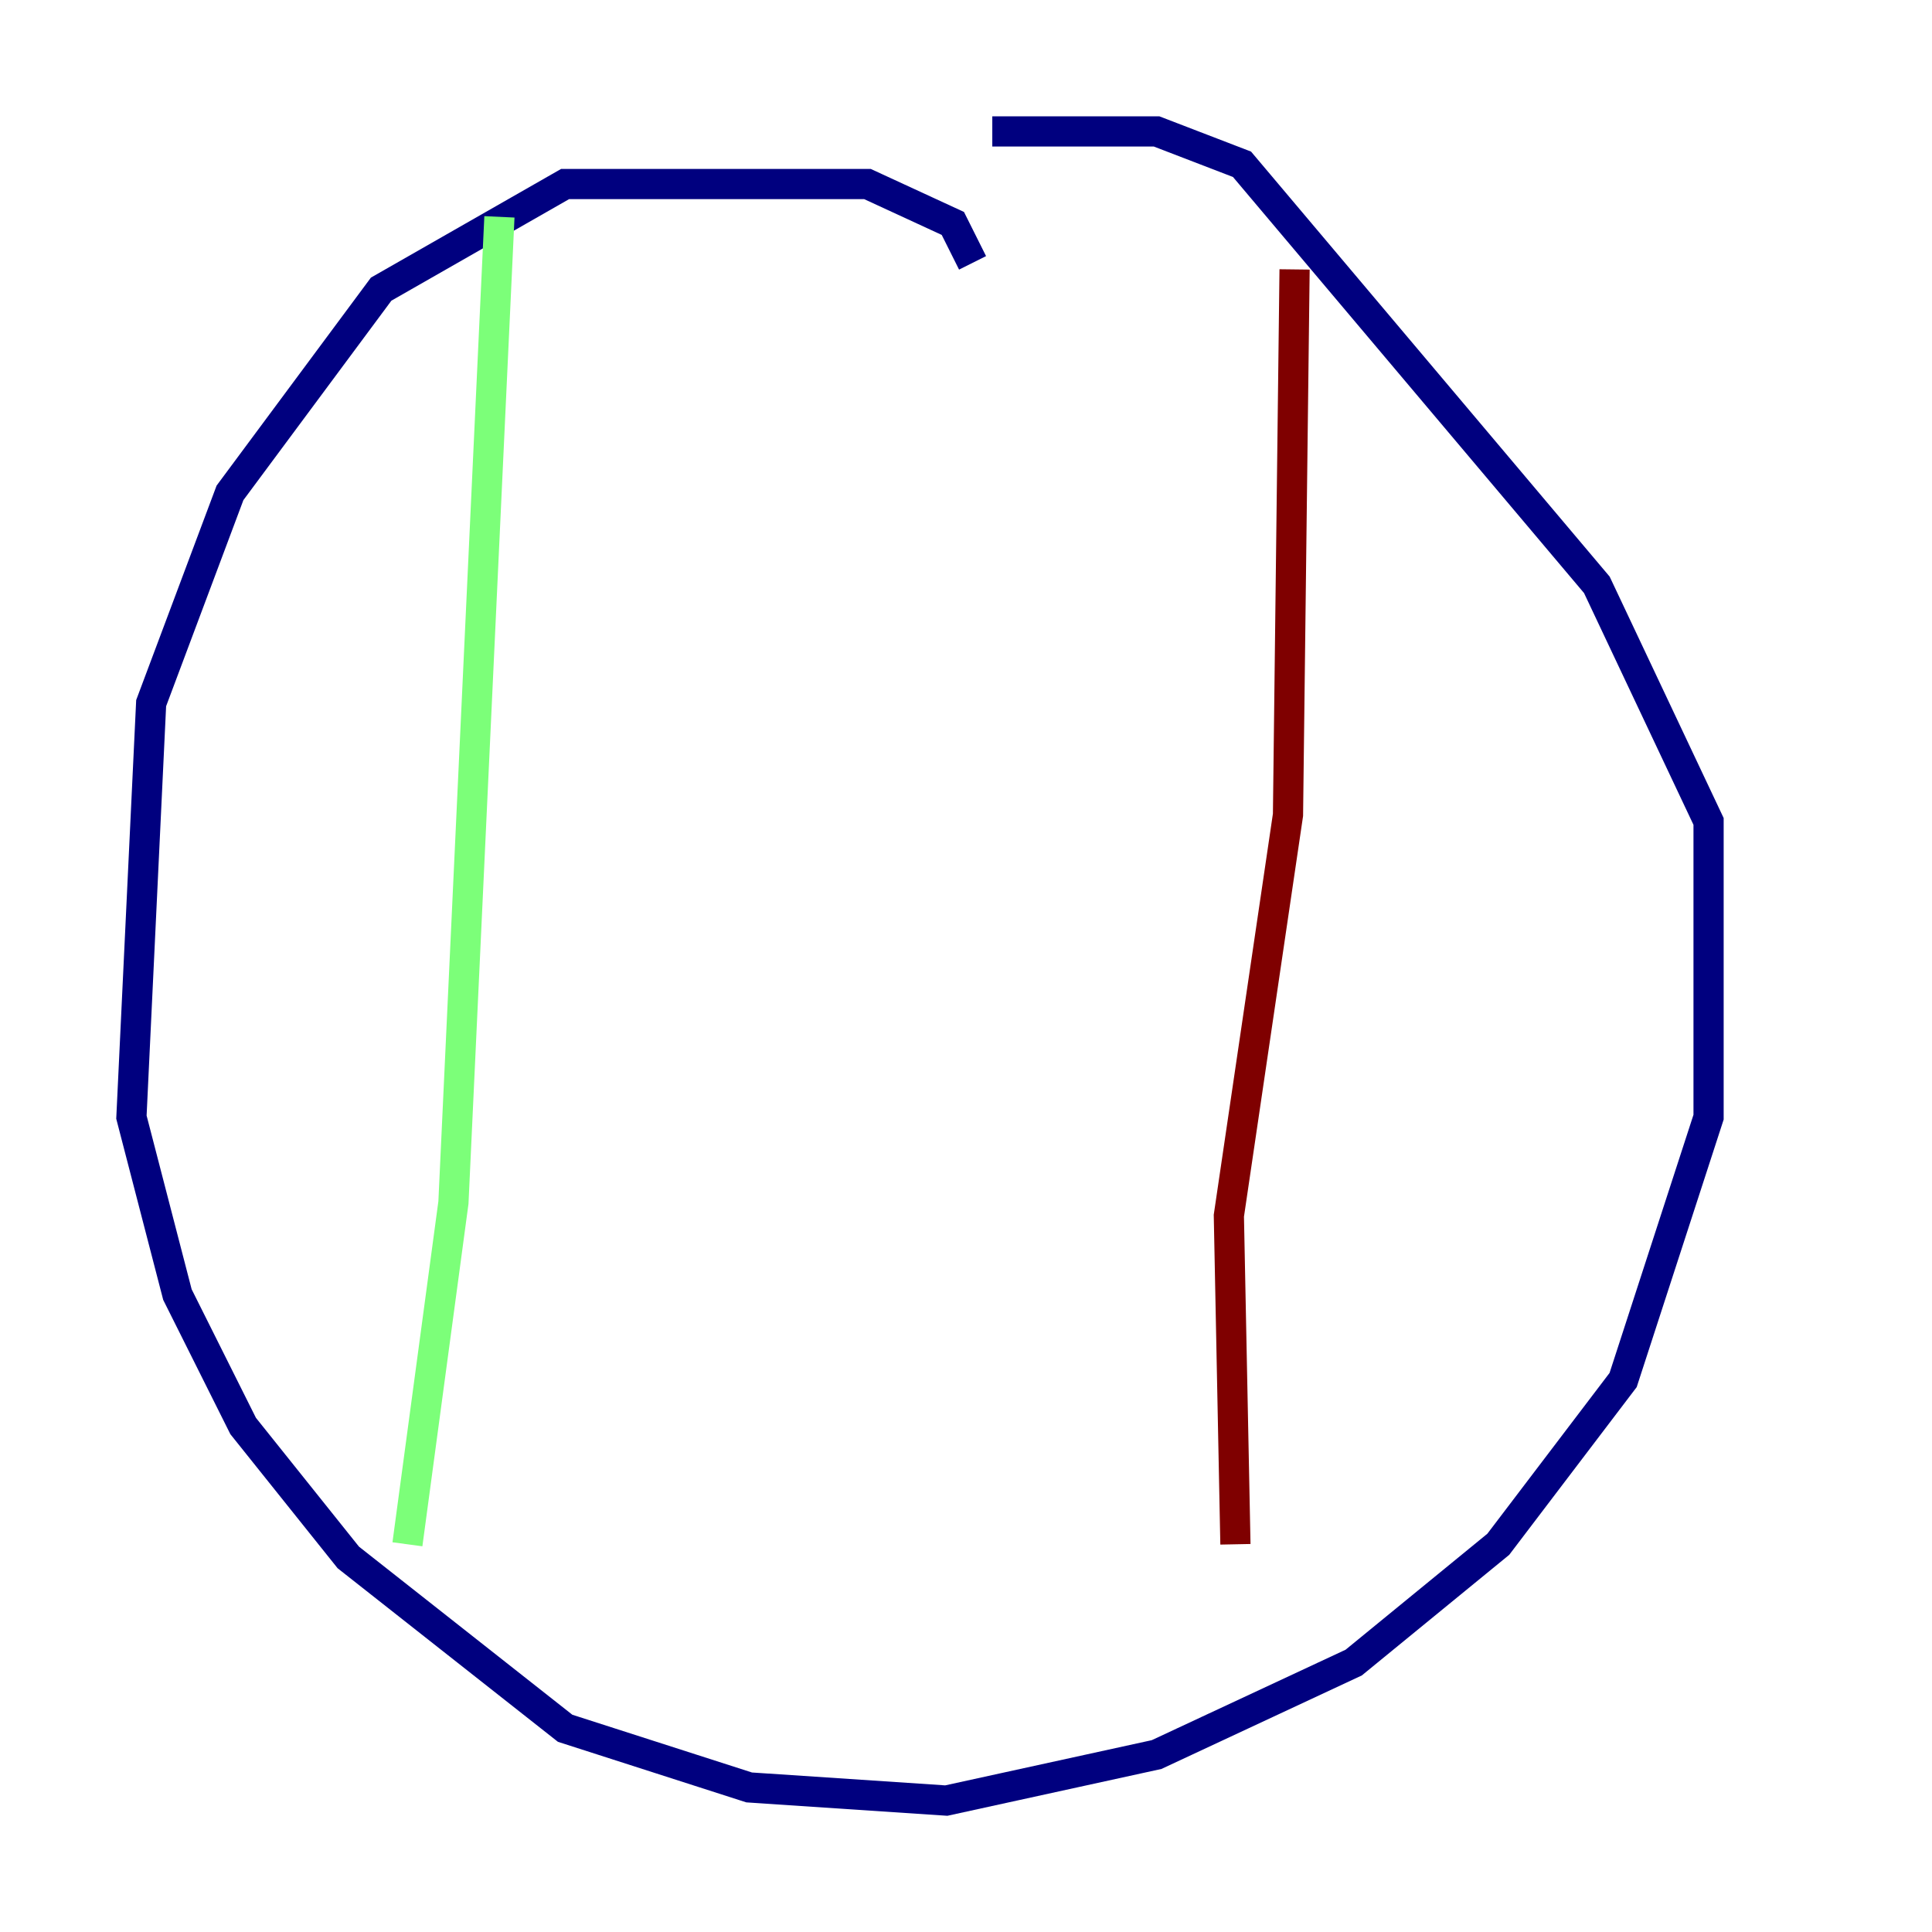 <?xml version="1.0" encoding="utf-8" ?>
<svg baseProfile="tiny" height="128" version="1.2" viewBox="0,0,128,128" width="128" xmlns="http://www.w3.org/2000/svg" xmlns:ev="http://www.w3.org/2001/xml-events" xmlns:xlink="http://www.w3.org/1999/xlink"><defs /><polyline fill="none" points="64.435,17.415 63.129,14.803 57.469,12.191 37.442,12.191 25.252,19.157 15.238,32.653 10.014,46.585 8.707,74.014 11.755,85.769 16.109,94.476 23.075,103.184 37.442,114.503 49.633,118.422 62.694,119.293 76.626,116.245 89.687,110.15 99.265,102.313 107.537,91.429 113.197,74.014 113.197,54.422 105.796,38.748 82.286,10.884 76.626,8.707 65.742,8.707" stroke="#00007f" stroke-width="2" /><polyline fill="none" points="33.088,14.367 30.041,79.674 26.993,102.313" stroke="#7cff79" stroke-width="2" /><polyline fill="none" points="85.769,17.85 85.333,53.986 81.415,80.544 81.85,102.313" stroke="#7f0000" stroke-width="2" /></svg>